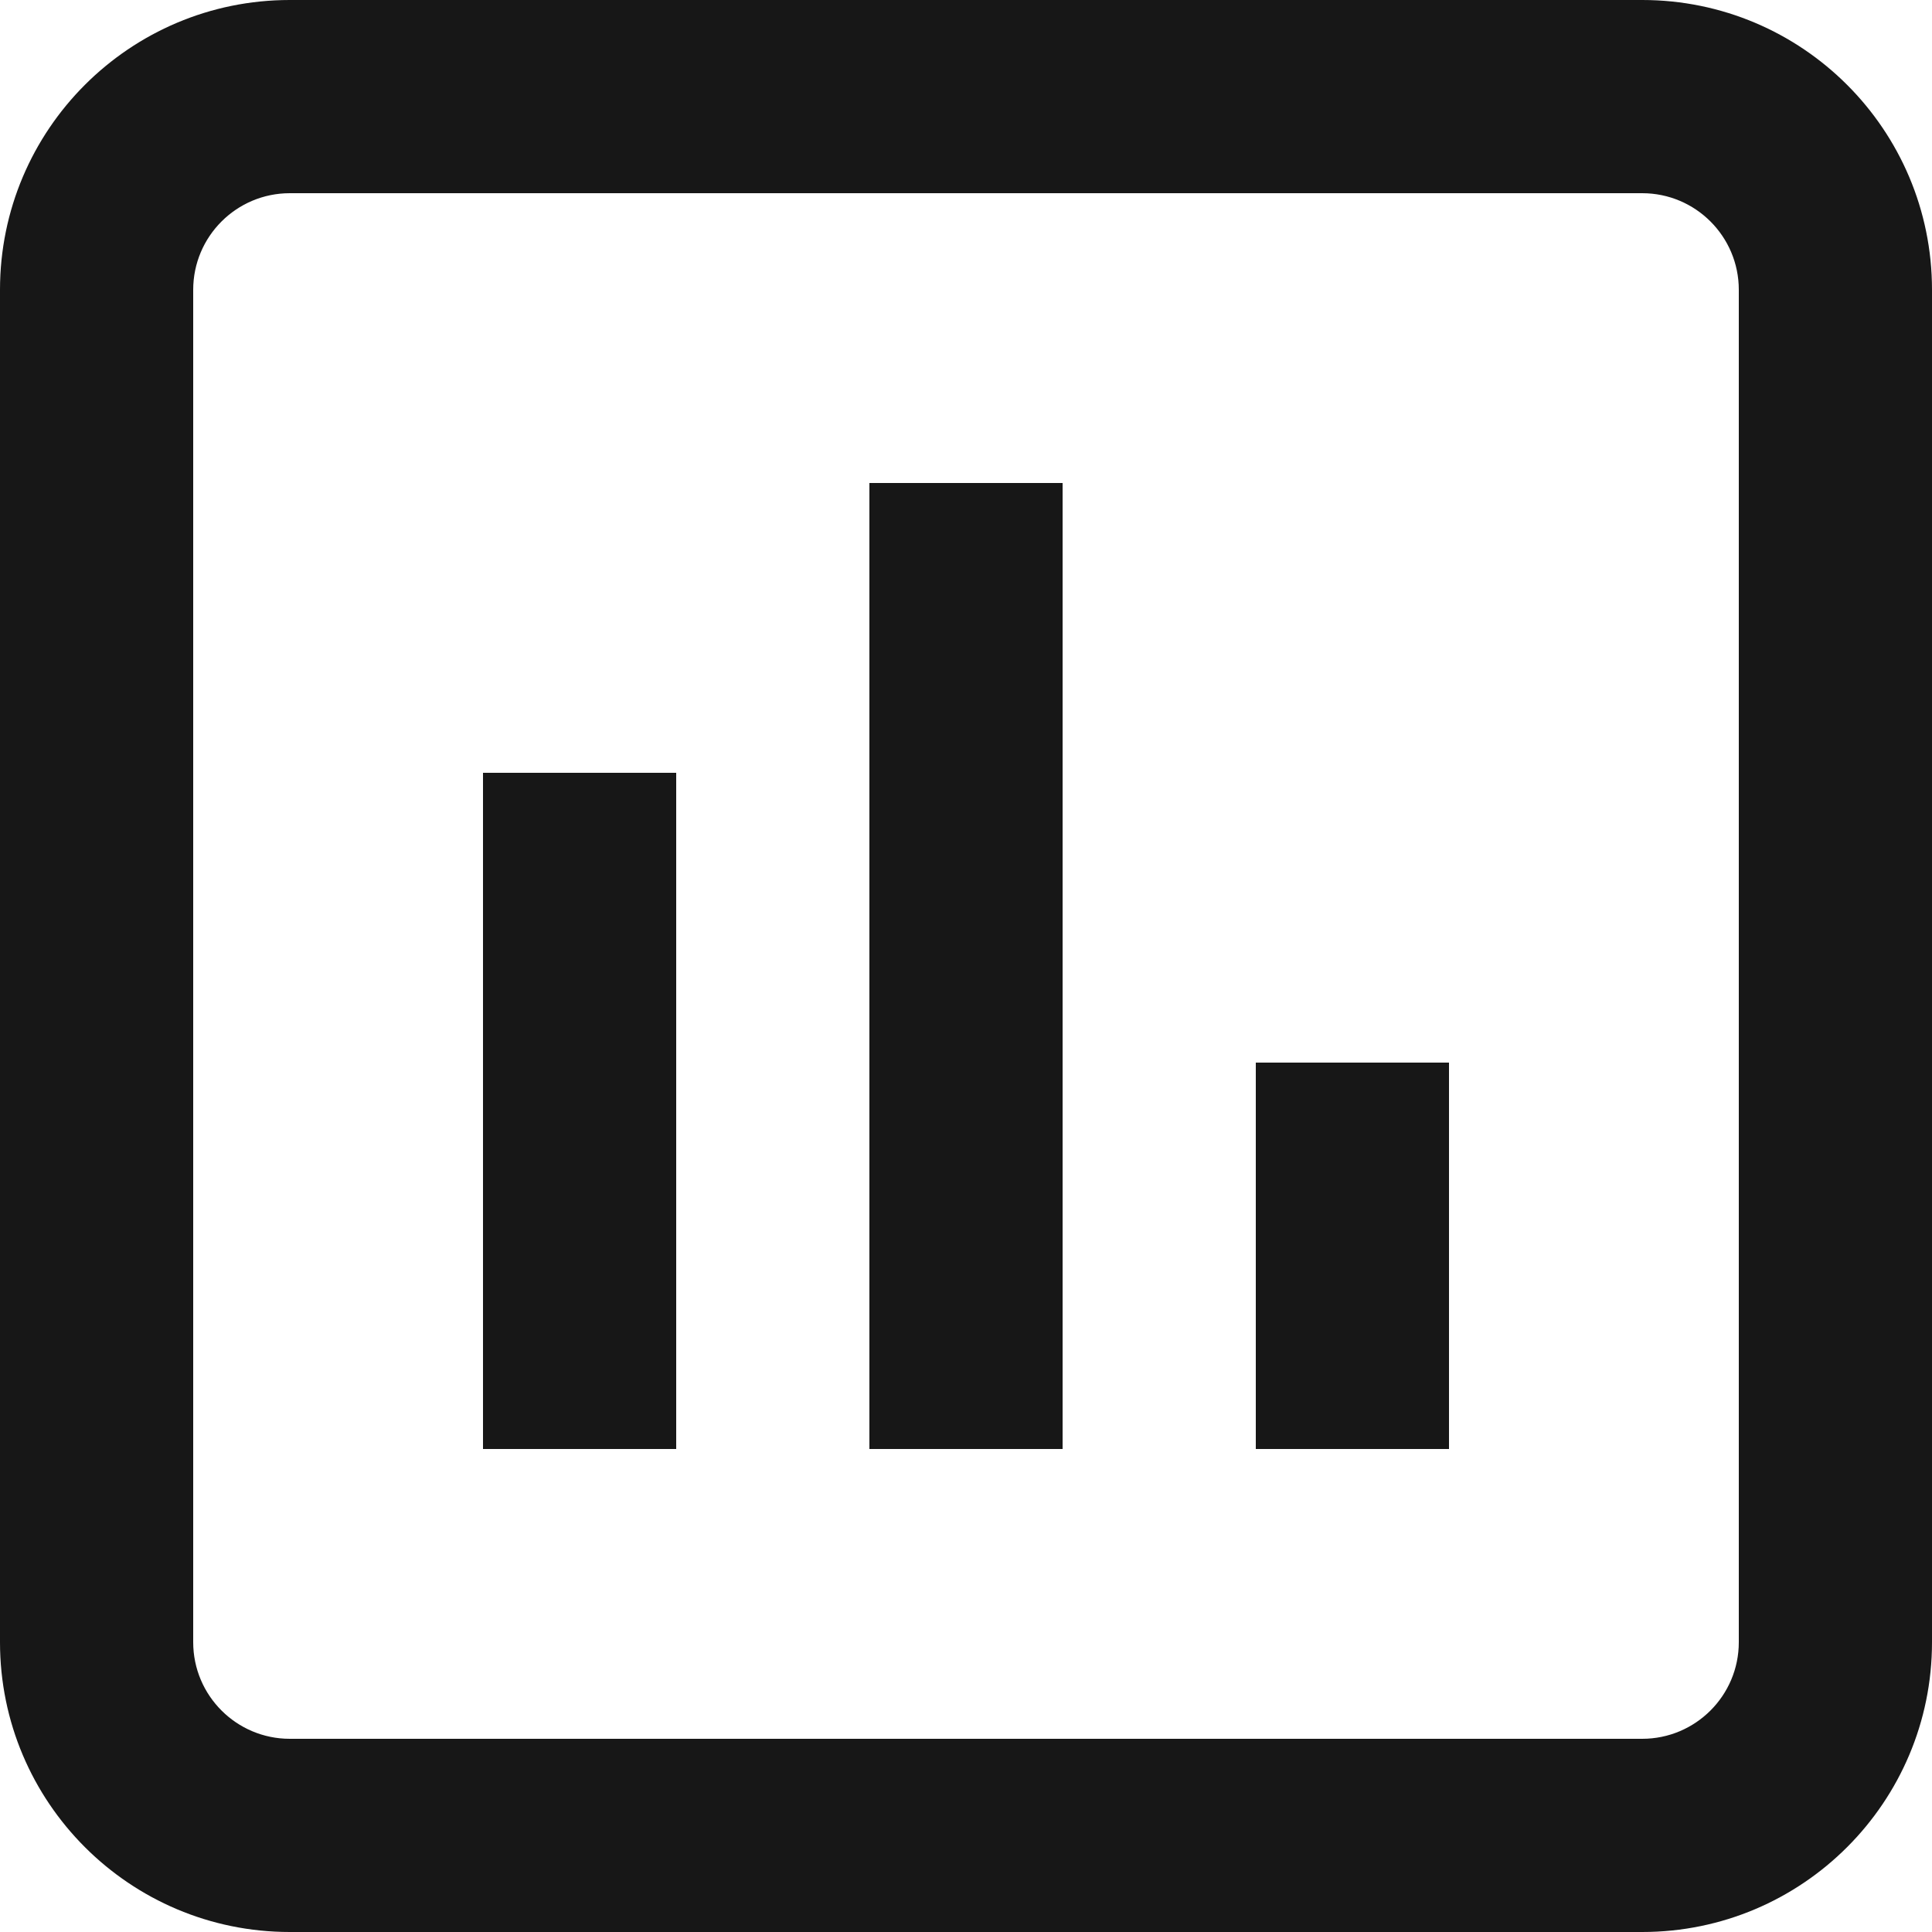 <svg width="20" height="20" viewBox="0 0 20 20" fill="none" xmlns="http://www.w3.org/2000/svg">
<path fill-rule="evenodd" clip-rule="evenodd" d="M3 2H17C17.552 2 18 2.448 18 3V17C18 17.552 17.552 18 17 18H3C2.448 18 2 17.552 2 17V3C2 2.448 2.448 2 3 2ZM0 3C0 1.343 1.343 0 3 0H17C18.657 0 20 1.343 20 3V17C20 18.657 18.657 20 17 20H3C1.343 20 0 18.657 0 17V3ZM11 5H9V15H11V5ZM13 11H15V15H13V11ZM7 8H5V15H7V8Z" fill="#171717"/>
</svg>
